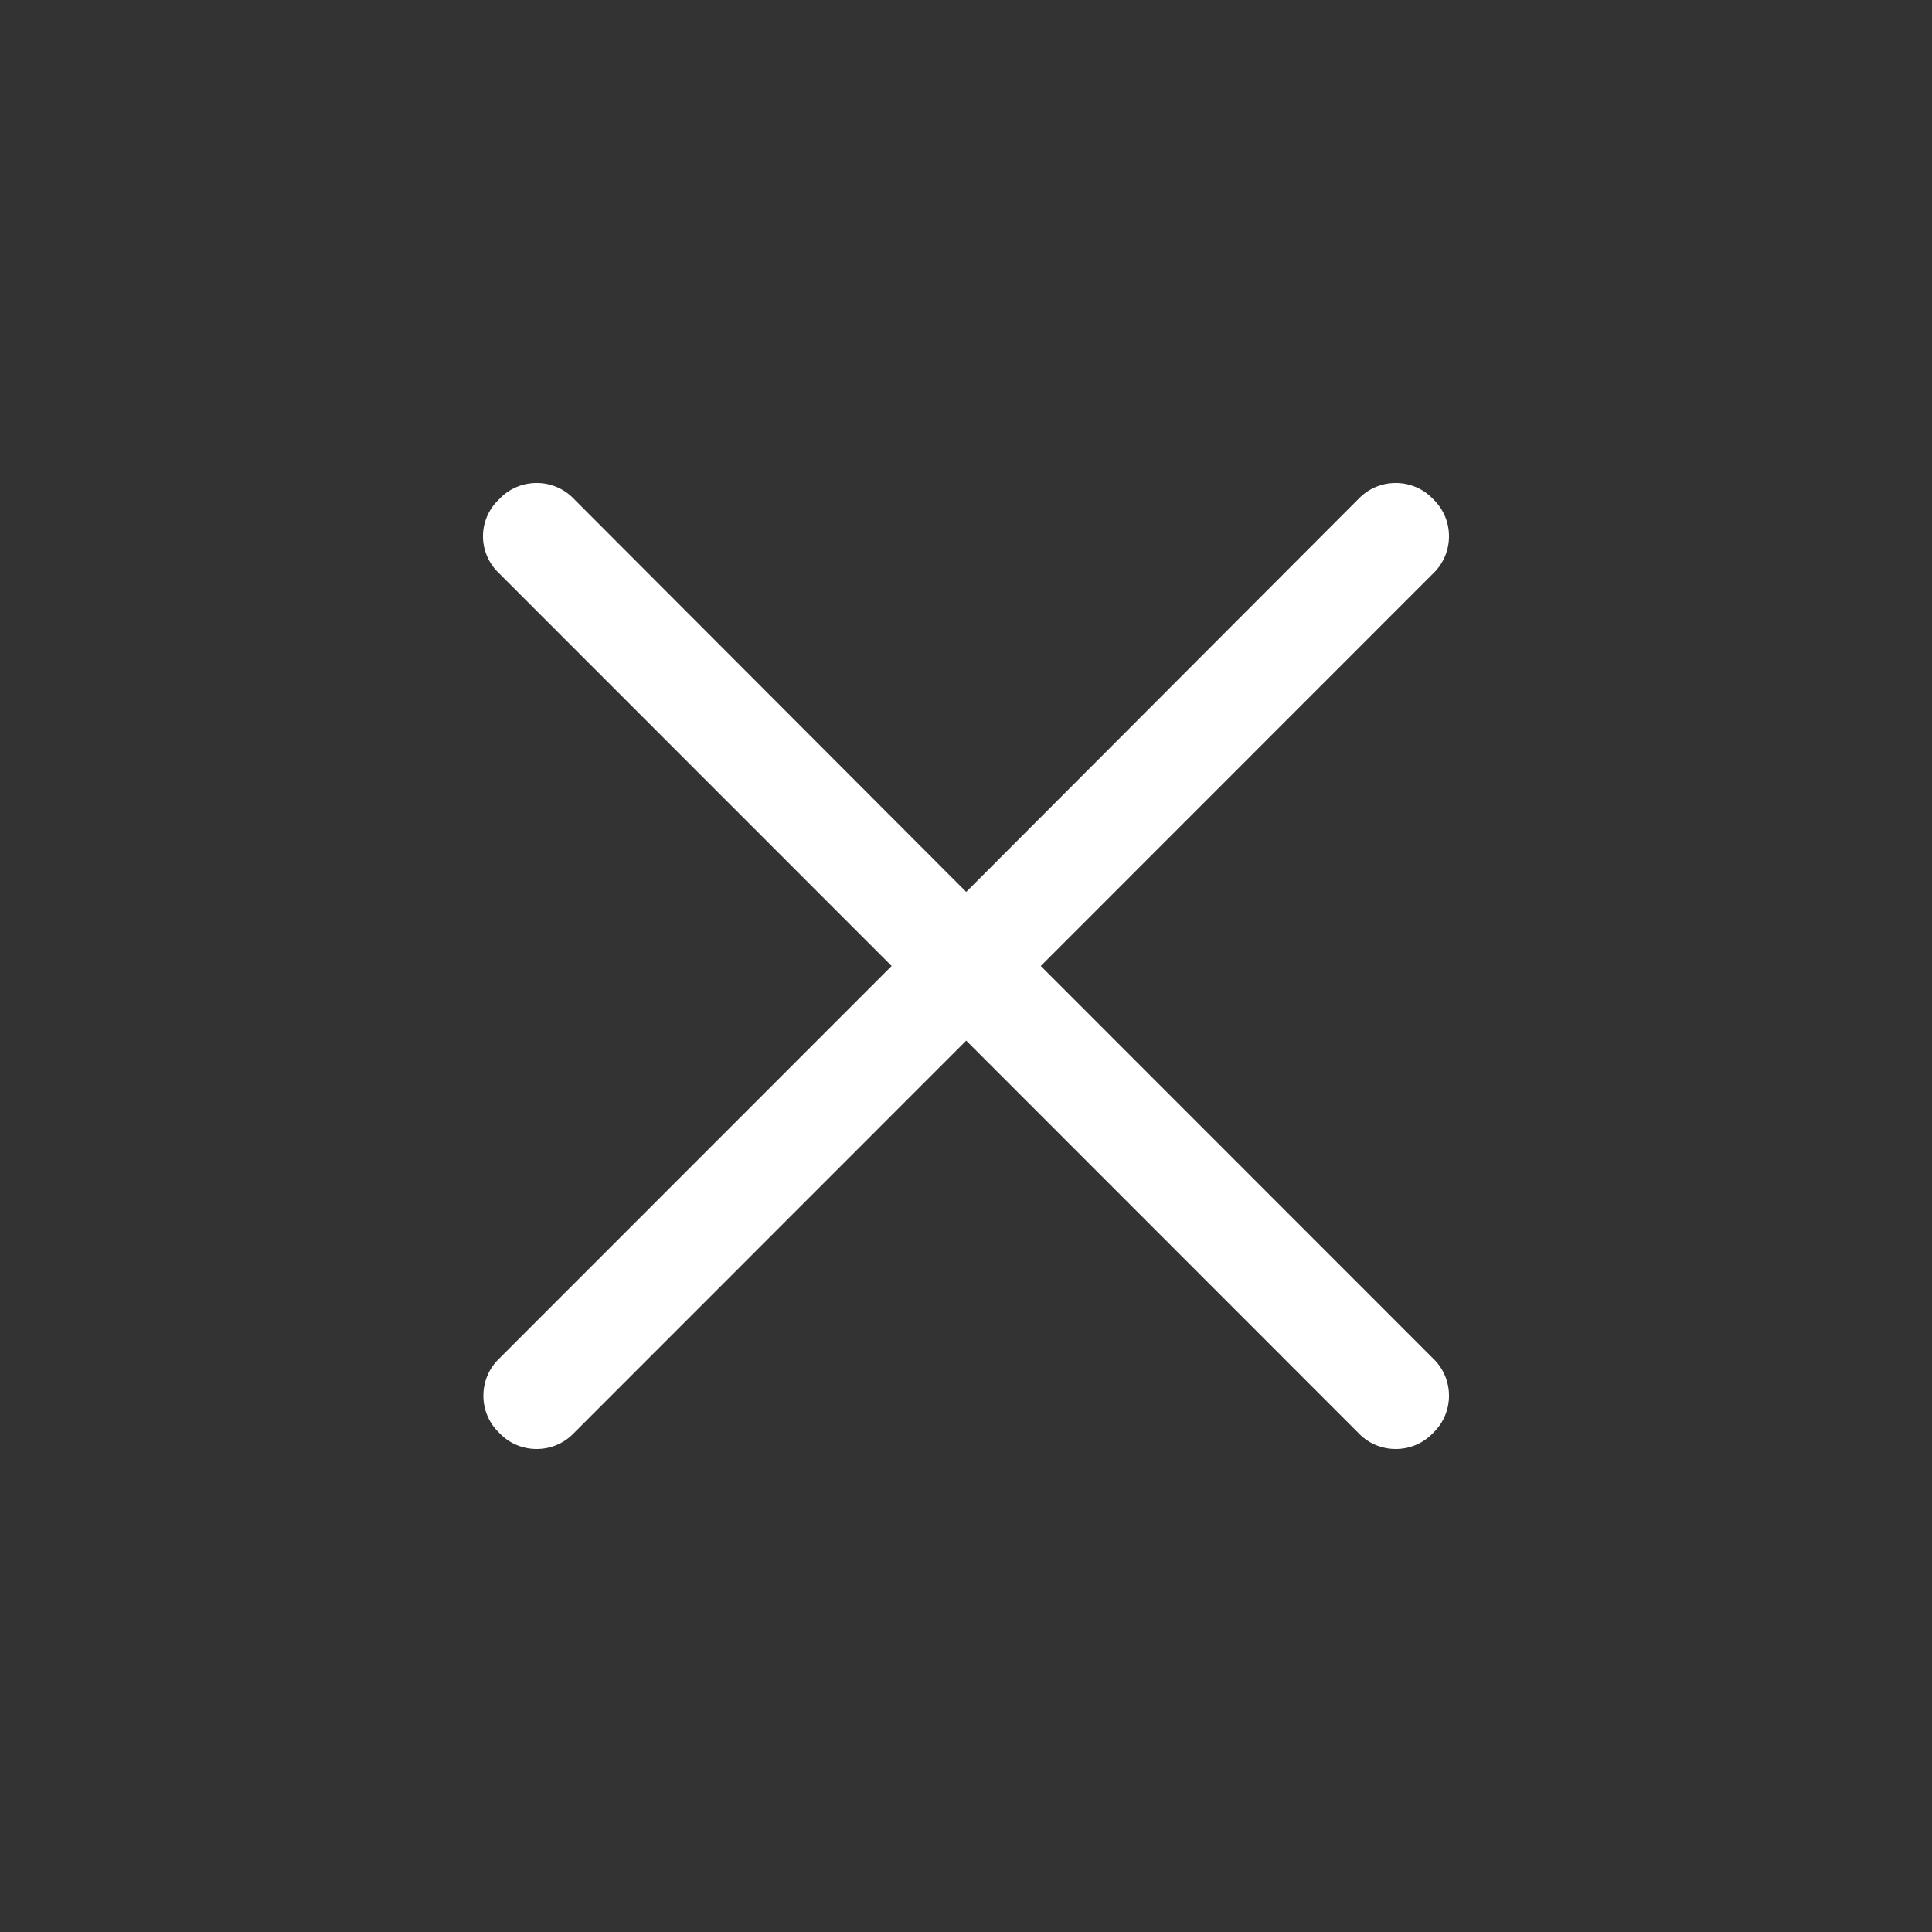 <?xml version="1.0" standalone="no"?><!DOCTYPE svg PUBLIC "-//W3C//DTD SVG 1.1//EN" "http://www.w3.org/Graphics/SVG/1.1/DTD/svg11.dtd"><svg t="1687239410682" class="icon" viewBox="0 0 1024 1024" version="1.1" xmlns="http://www.w3.org/2000/svg" p-id="11868" xmlns:xlink="http://www.w3.org/1999/xlink" width="200" height="200"><rect x="0" y="0" width="1024" height="1024" fill="#333333" stroke="none"/><path d="M551.643 512l208.464-208.552c10.525-10.533 10.525-27.889 0-38.415l-1.141-1.141c-10.518-10.525-27.867-10.525-38.393 0L512.11 472.737 303.638 263.892c-10.525-10.525-27.867-10.525-38.4 0l-1.134 1.141a26.807 26.807 0 0 0 0 38.415L472.576 512 264.104 720.552c-10.525 10.533-10.525 27.889 0 38.415l1.141 1.141c10.518 10.525 27.867 10.525 38.393 0l208.472-208.56 208.464 208.56c10.525 10.525 27.867 10.525 38.4 0l1.134-1.141c10.525-10.533 10.525-27.882 0-38.415L551.636 512z" fill="#ffffff" p-id="11869"></path></svg>